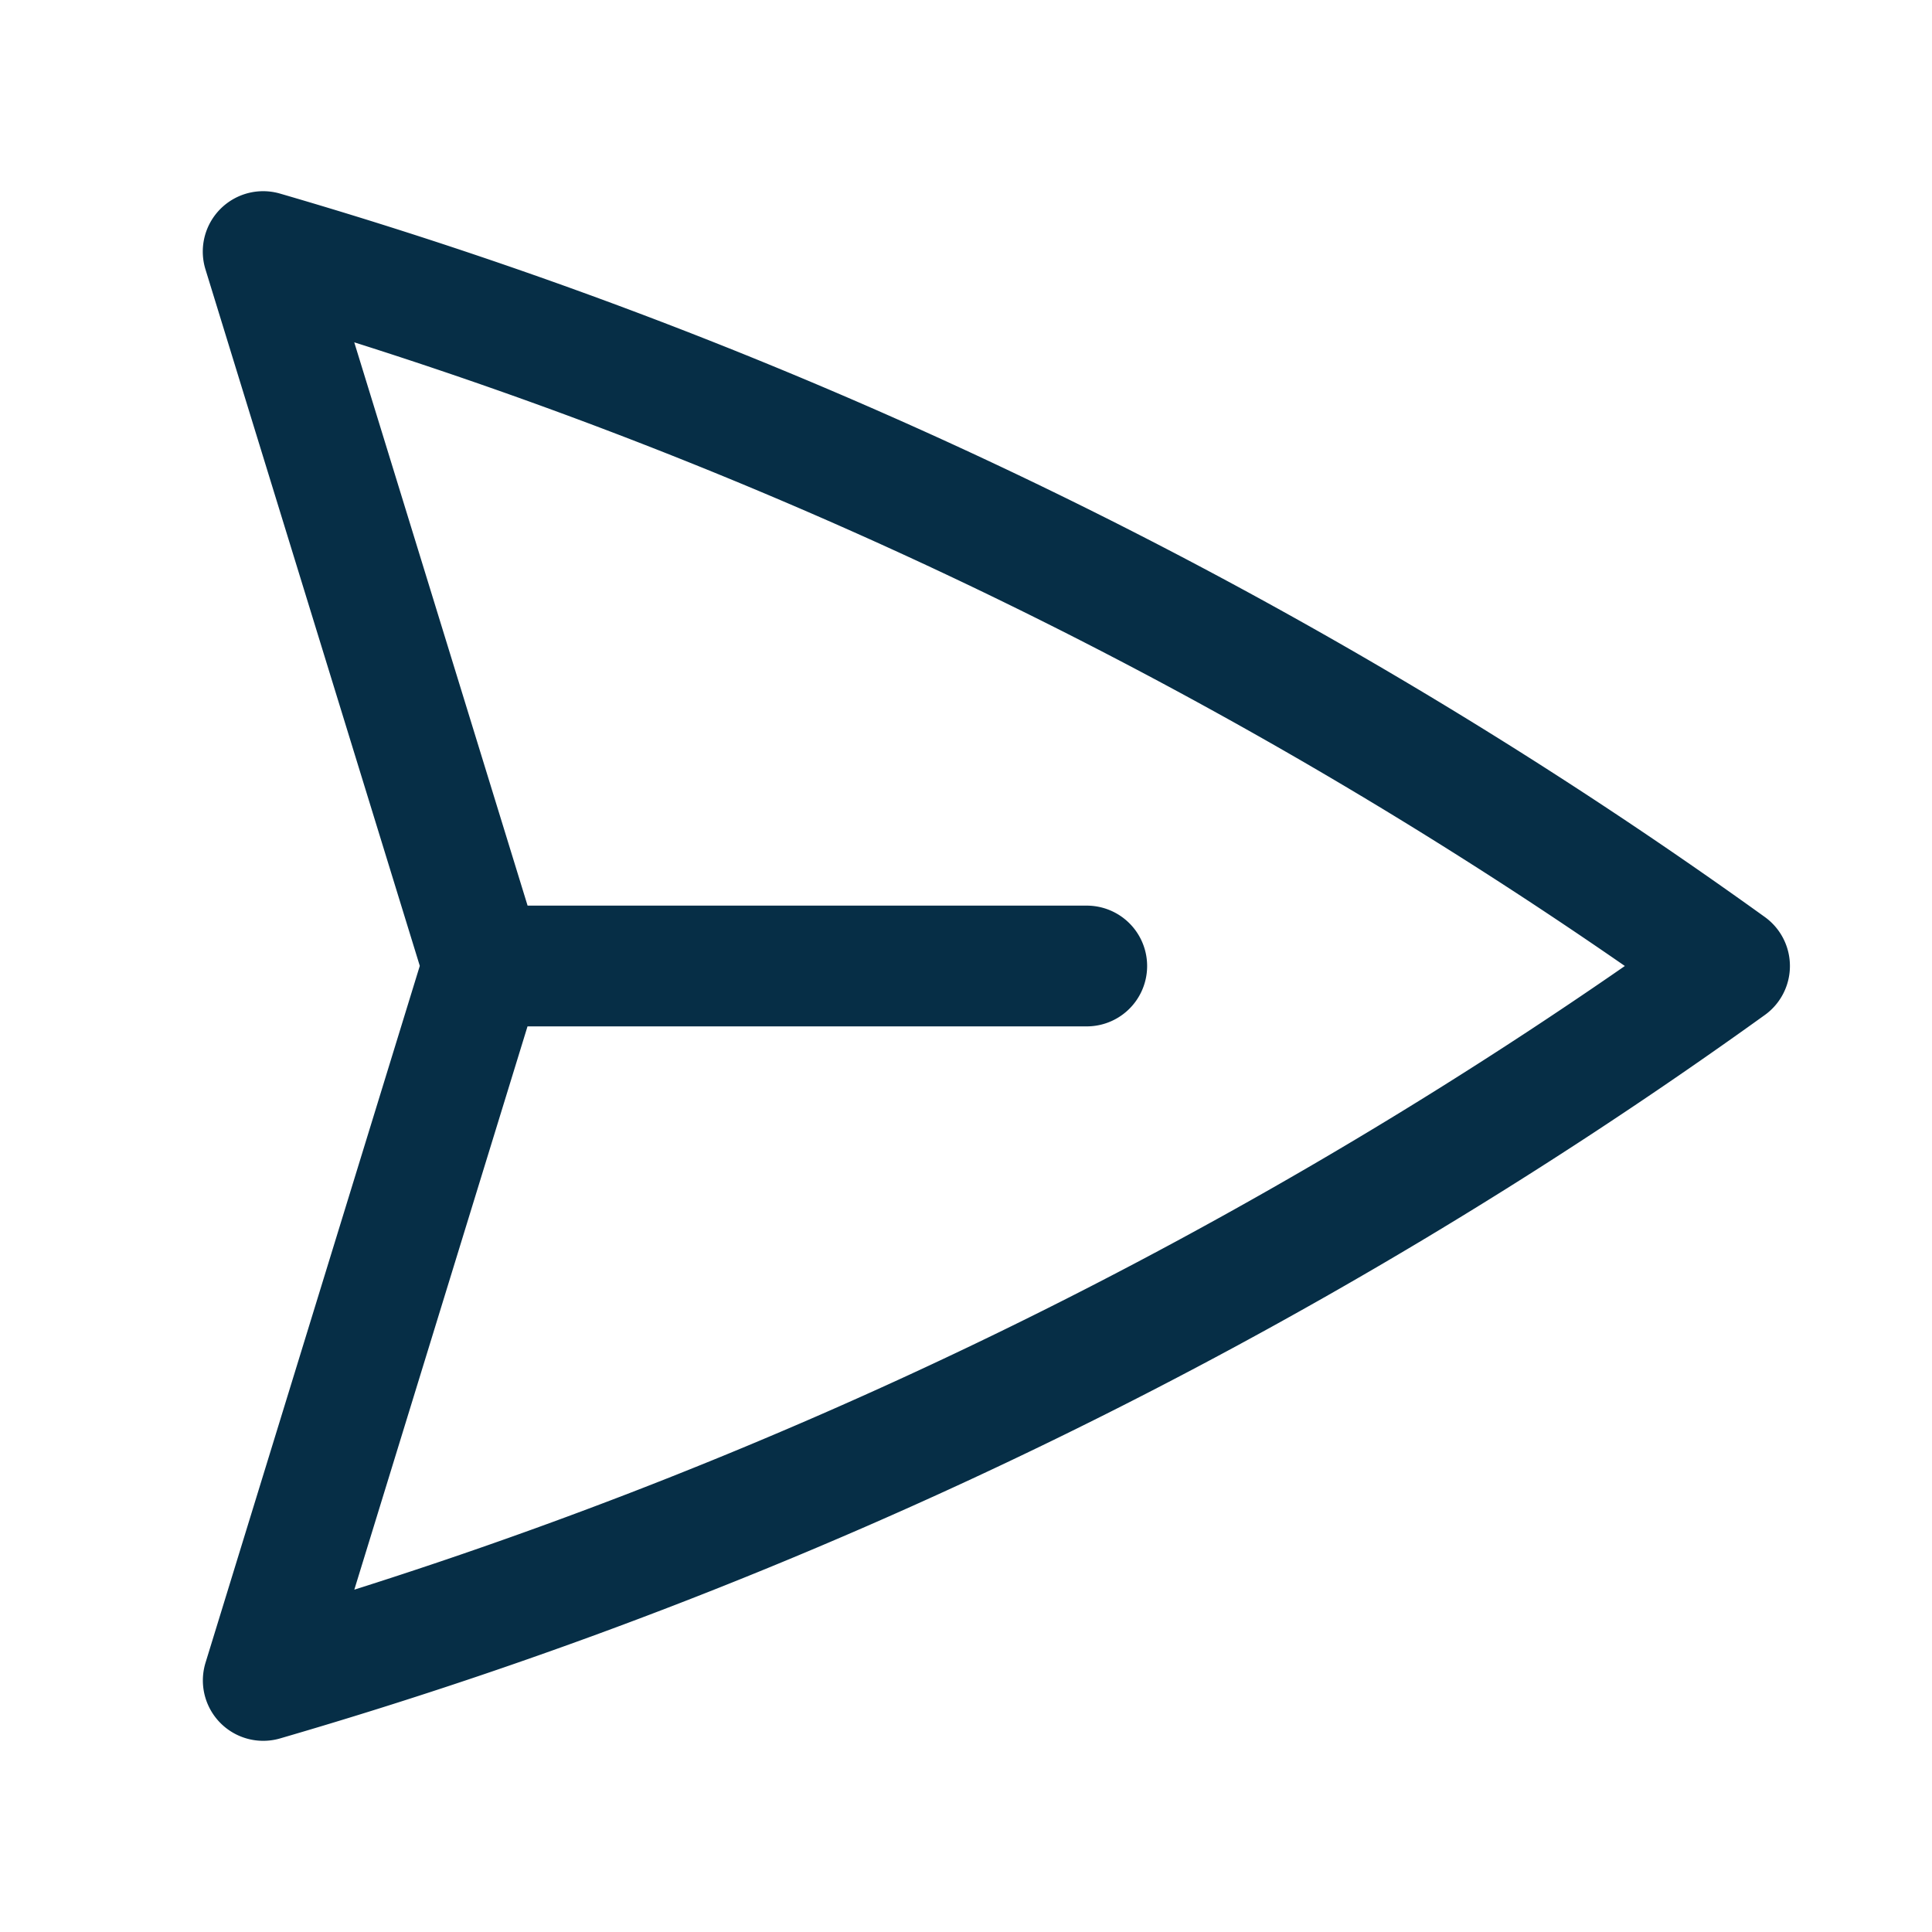 <svg xmlns="http://www.w3.org/2000/svg" fill="none" viewBox="0 0 24 24" stroke-width="1.5" stroke="#062E46" class="size-6">
  <path stroke-linecap="round" stroke-linejoin="round" d="M6 12 3.269 3.125A59.769 59.769 0 0 1 21.485 12 59.768 59.768 0 0 1 3.27 20.875L5.999 12Zm0 0h7.5" />
</svg>
